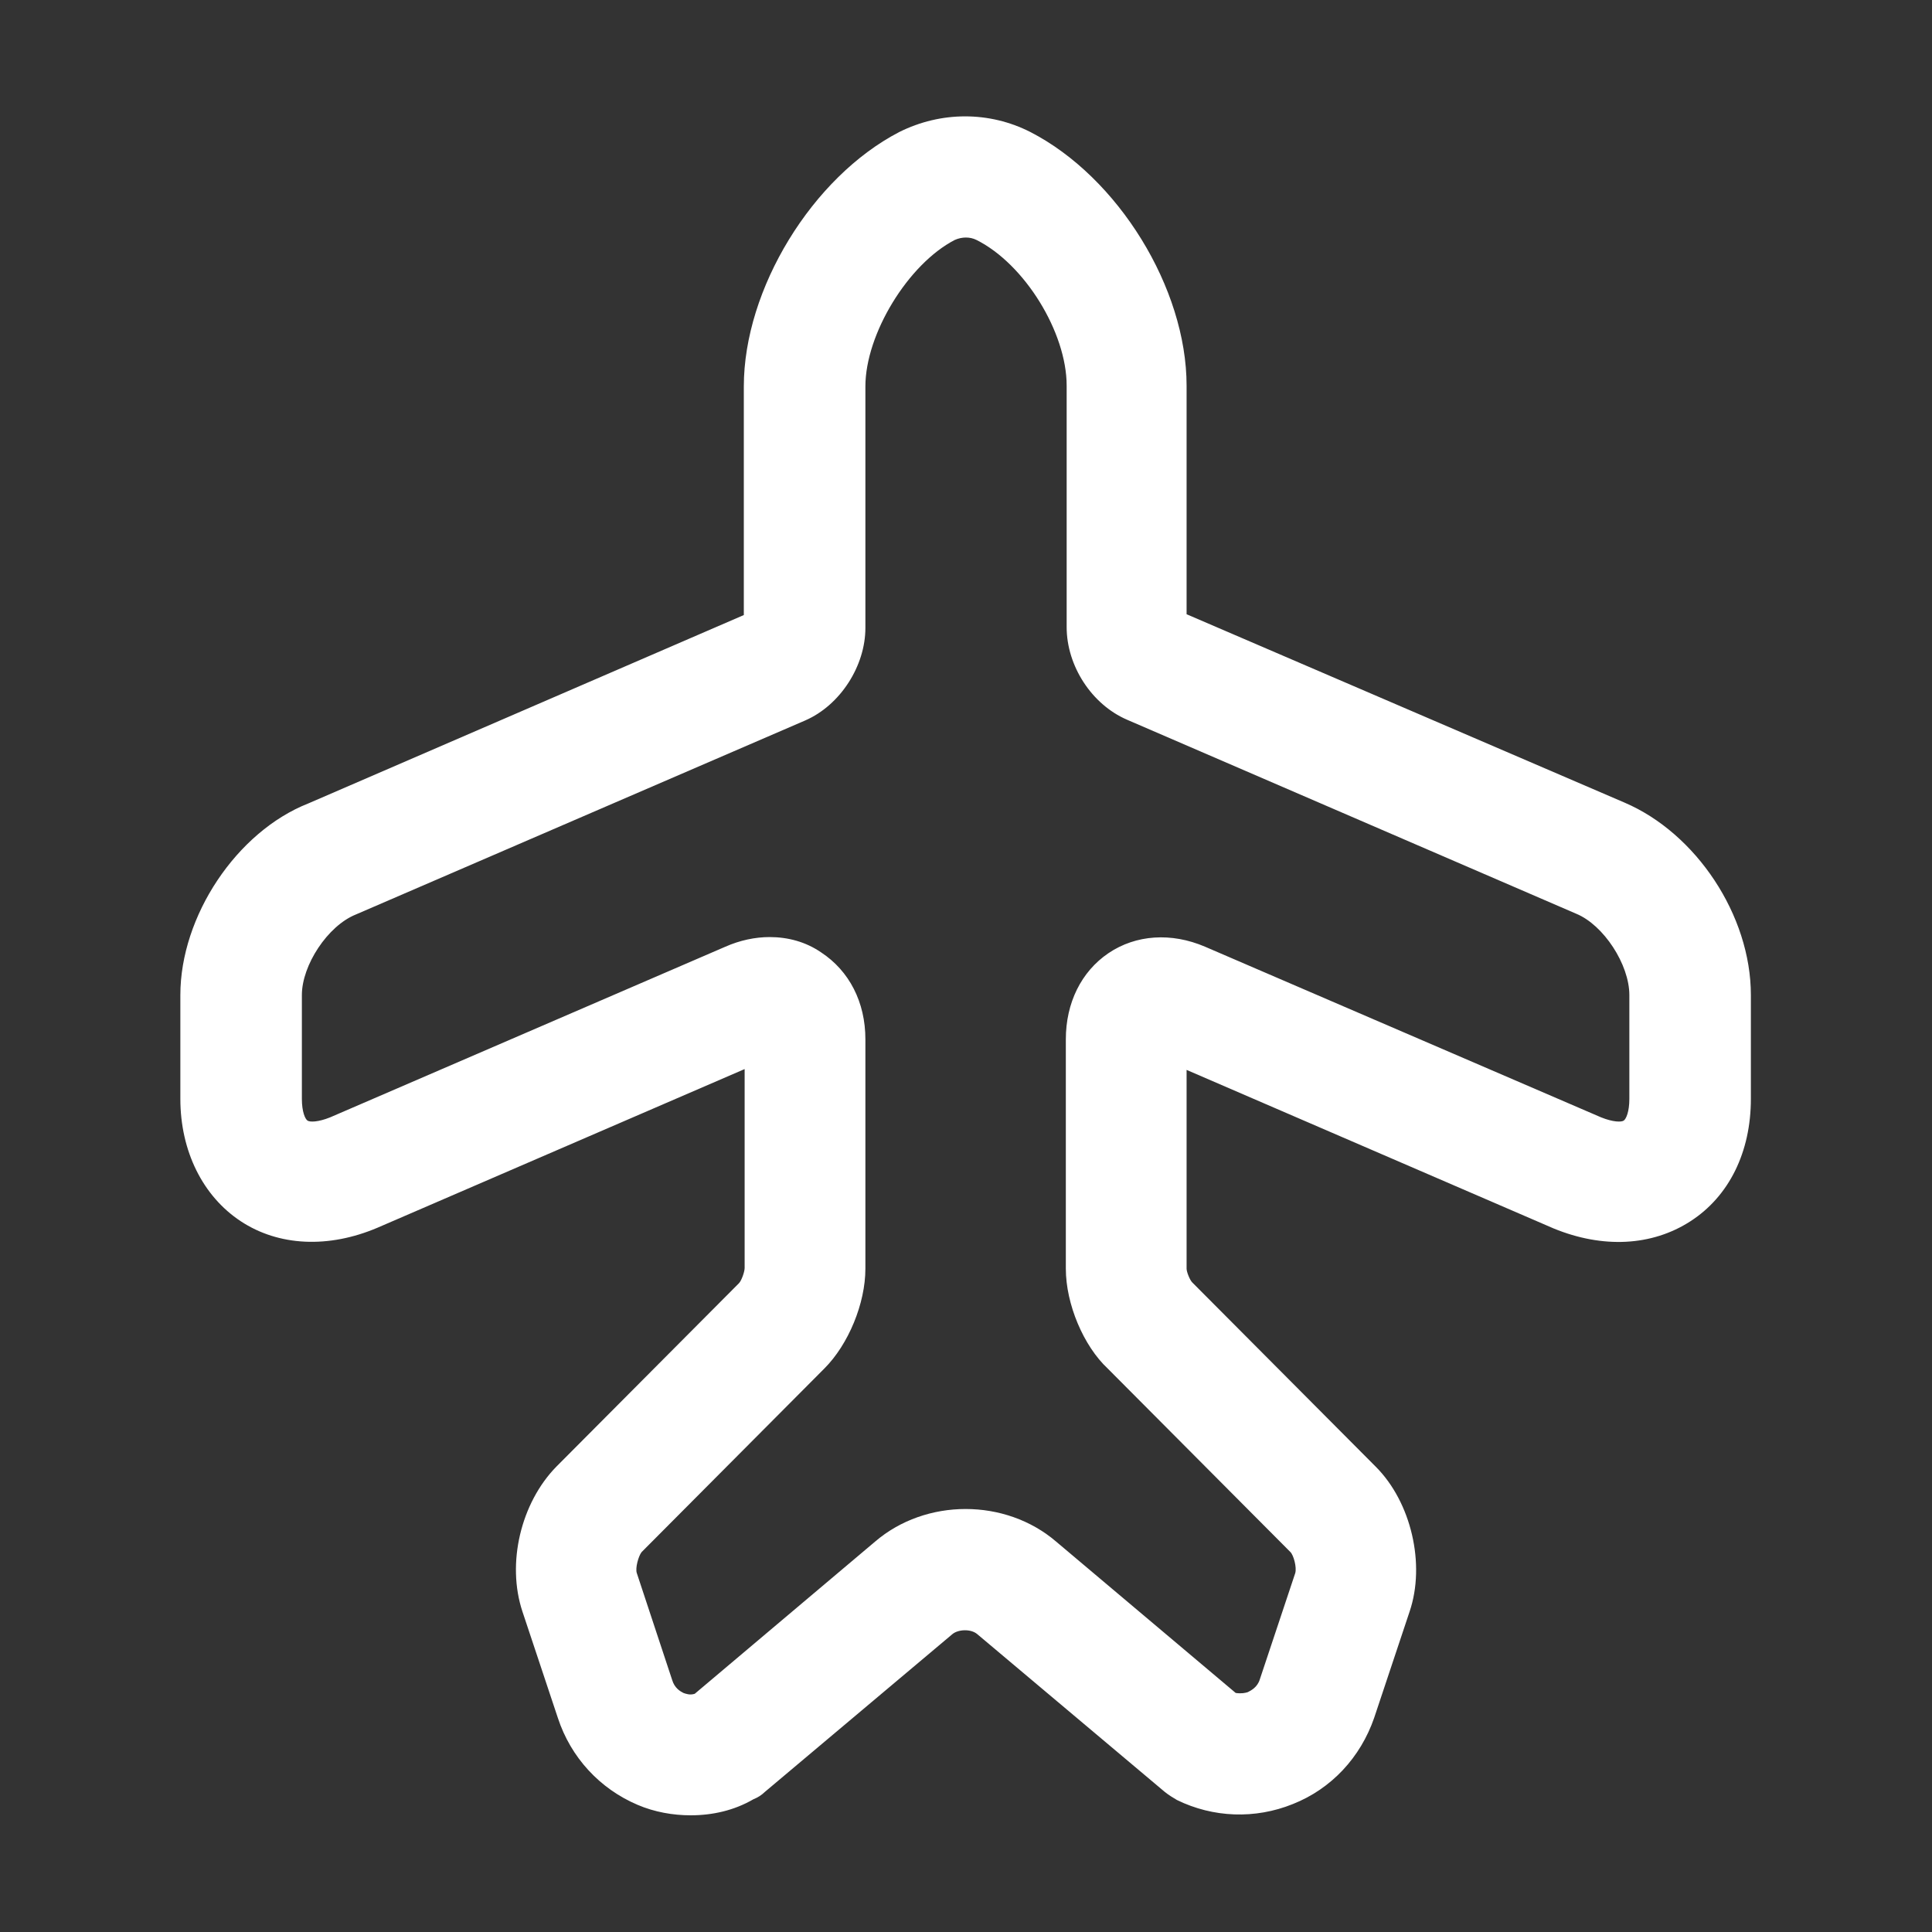 <svg width="40" height="40" viewBox="0 0 40 40" fill="none" xmlns="http://www.w3.org/2000/svg">
<rect x="0" y="0" width="40" height="40" fill="#333333" stroke="none"/>
<path d="M14.3 37.584C13.934 37.584 13.55 37.517 13.2 37.367C12.417 37.034 11.817 36.384 11.55 35.568L10.817 33.367C10.484 32.367 10.784 31.117 11.517 30.367L15.3 26.567C15.35 26.517 15.417 26.334 15.417 26.251V22.134L7.817 25.418C6.8 25.851 5.767 25.801 4.984 25.284C4.2 24.767 3.734 23.834 3.734 22.751V20.601C3.734 18.968 4.9 17.218 6.384 16.634L15.4 12.734V8.001C15.4 5.984 16.817 3.668 18.617 2.734C19.484 2.301 20.484 2.301 21.334 2.734C23.15 3.668 24.567 5.968 24.567 7.984V12.717L33.634 16.617C35.117 17.251 36.25 18.951 36.25 20.601V22.751C36.25 23.851 35.8 24.767 35 25.284C34.2 25.801 33.184 25.851 32.167 25.434L24.567 22.151V26.267C24.567 26.334 24.634 26.501 24.684 26.551L28.484 30.367C29.217 31.101 29.517 32.384 29.184 33.367L28.45 35.568C28.167 36.384 27.567 37.034 26.767 37.351C25.984 37.667 25.117 37.634 24.367 37.267C24.284 37.218 24.2 37.167 24.117 37.101L20.234 33.834C20.1 33.718 19.834 33.734 19.717 33.834L15.834 37.101C15.767 37.167 15.684 37.218 15.6 37.251C15.2 37.484 14.75 37.584 14.3 37.584ZM15.934 19.401C16.317 19.401 16.684 19.501 17 19.718C17.584 20.101 17.917 20.751 17.917 21.517V26.267C17.917 26.984 17.567 27.834 17.067 28.334L13.284 32.134C13.217 32.218 13.15 32.468 13.184 32.568L13.917 34.784C13.967 34.951 14.084 35.017 14.15 35.051C14.2 35.068 14.284 35.101 14.384 35.068L18.117 31.918C19.167 31.017 20.817 31.017 21.867 31.918L25.584 35.051C25.7 35.068 25.784 35.051 25.834 35.034C25.9 35.001 26.034 34.934 26.084 34.767L26.817 32.568C26.85 32.451 26.784 32.201 26.717 32.134L22.934 28.334C22.434 27.867 22.067 27.001 22.067 26.267V21.517C22.067 20.767 22.384 20.117 22.95 19.734C23.517 19.351 24.25 19.301 24.95 19.601L33.15 23.134C33.4 23.234 33.567 23.234 33.617 23.201C33.667 23.168 33.734 23.017 33.734 22.751V20.601C33.734 19.968 33.2 19.151 32.634 18.918L23.334 14.901C22.6 14.584 22.084 13.784 22.084 12.984V7.984C22.084 6.884 21.217 5.468 20.217 4.968C20.084 4.901 19.917 4.901 19.767 4.968C18.8 5.468 17.917 6.918 17.917 8.001V13.001C17.917 13.784 17.4 14.601 16.667 14.918L7.367 18.934C6.784 19.168 6.25 19.984 6.25 20.601V22.751C6.25 23.017 6.317 23.168 6.367 23.201C6.417 23.234 6.584 23.234 6.834 23.134L15.017 19.601C15.317 19.468 15.634 19.401 15.934 19.401Z" fill="white"/>
</svg>

